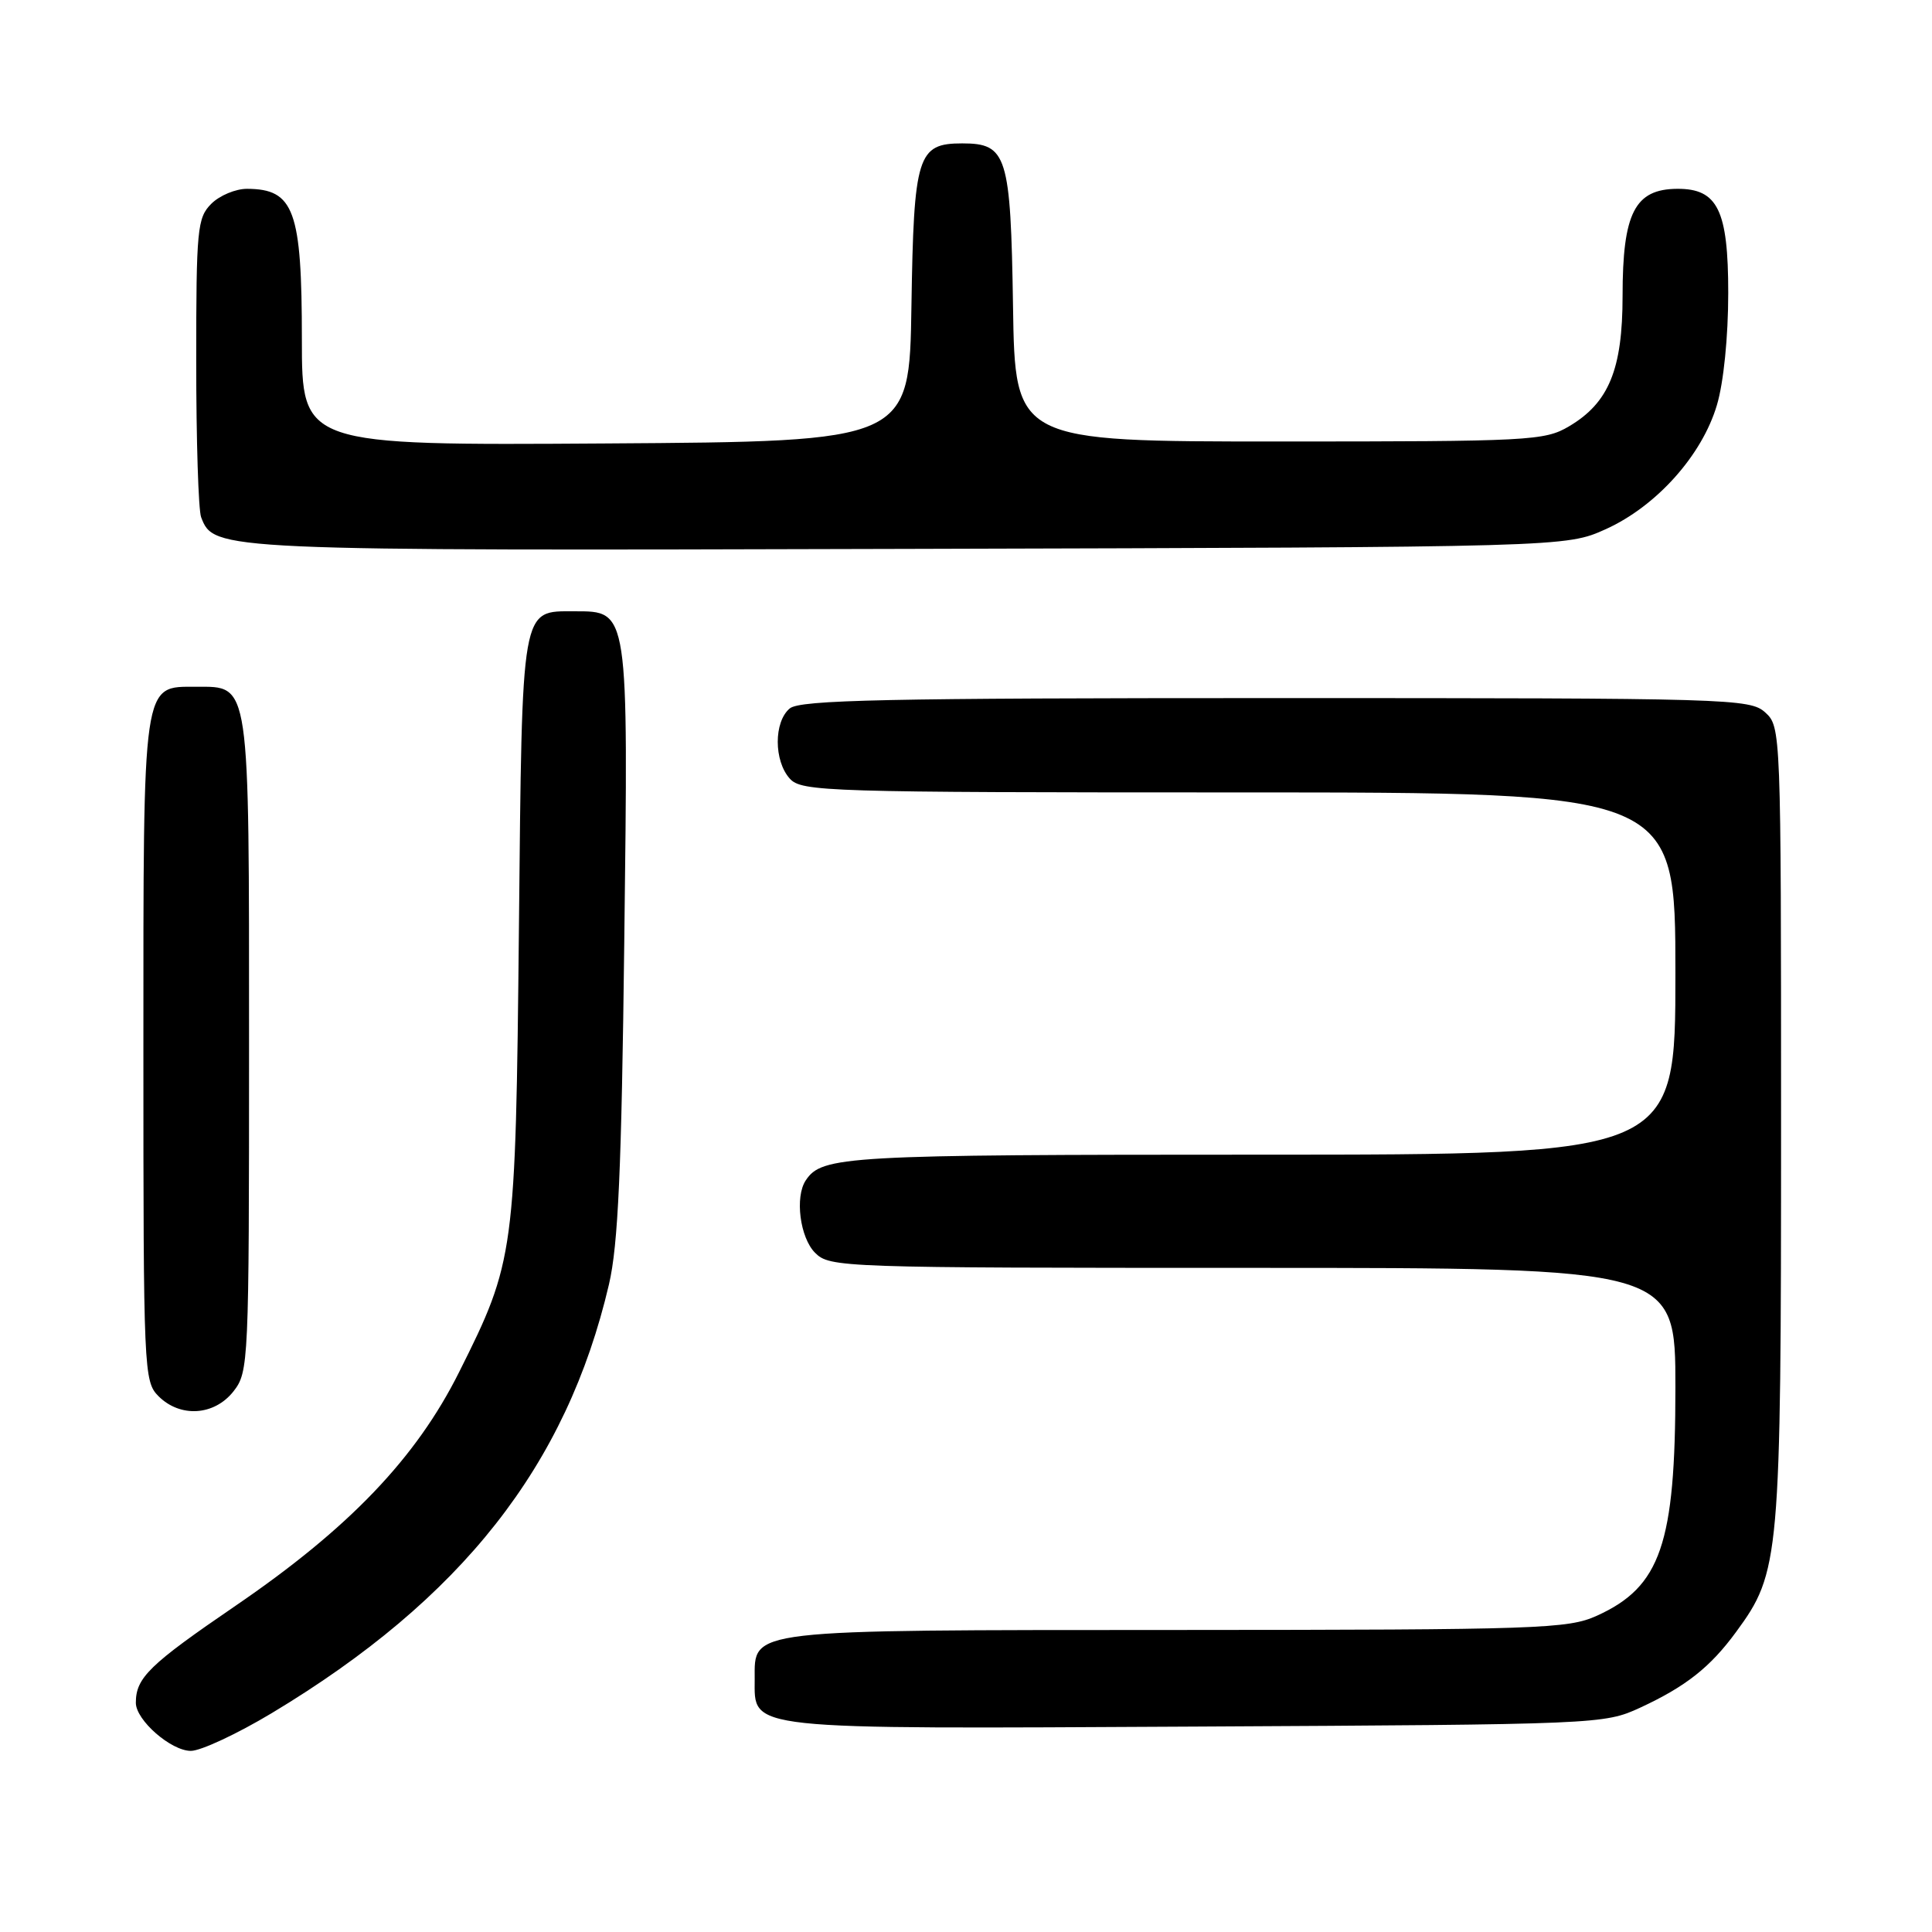<?xml version="1.0" encoding="UTF-8" standalone="no"?>
<!DOCTYPE svg PUBLIC "-//W3C//DTD SVG 1.1//EN" "http://www.w3.org/Graphics/SVG/1.1/DTD/svg11.dtd" >
<svg xmlns="http://www.w3.org/2000/svg" xmlns:xlink="http://www.w3.org/1999/xlink" version="1.1" viewBox="0 0 256 256">
 <g >
 <path fill="currentColor"
d=" M 35.99 227.01 C 61.20 211.86 75.08 194.21 80.69 170.19 C 81.91 164.96 82.36 155.03 82.72 124.72 C 83.26 80.61 83.32 81.00 76.13 81.00 C 69.00 81.00 69.19 79.89 68.76 123.00 C 68.32 166.21 68.20 167.10 60.83 181.82 C 55.14 193.21 46.25 202.50 31.20 212.78 C 19.77 220.59 18.00 222.31 18.00 225.63 C 18.00 227.93 22.66 232.00 25.29 232.00 C 26.61 232.00 31.42 229.75 35.99 227.01 Z  M 217.30 226.29 C 223.37 223.48 226.61 220.93 230.05 216.23 C 235.85 208.32 236.00 206.63 236.00 148.97 C 236.00 96.70 235.98 96.30 233.90 94.40 C 231.87 92.57 229.34 92.50 169.05 92.50 C 117.34 92.50 106.02 92.74 104.65 93.87 C 102.52 95.64 102.53 100.82 104.65 103.17 C 106.22 104.90 109.39 105.00 164.15 105.00 C 222.00 105.00 222.00 105.00 222.00 129.00 C 222.00 153.00 222.00 153.00 166.93 153.00 C 111.92 153.00 108.92 153.17 106.77 156.40 C 105.30 158.59 106.00 164.00 108.00 166.00 C 109.95 167.95 111.33 168.00 166.00 168.00 C 222.00 168.00 222.00 168.00 222.00 183.85 C 222.00 204.59 220.05 210.26 211.60 214.09 C 207.77 215.83 204.06 215.96 155.97 215.98 C 98.51 216.00 100.00 215.83 100.00 222.50 C 100.00 229.29 98.18 229.10 158.50 228.78 C 211.84 228.50 212.56 228.47 217.30 226.29 Z  M 30.93 184.37 C 32.95 181.79 33.00 180.72 33.00 138.59 C 33.00 89.87 33.17 91.00 26.00 91.00 C 18.83 91.00 19.00 89.80 19.00 139.22 C 19.00 181.67 19.06 183.06 21.00 185.00 C 23.88 187.88 28.39 187.59 30.93 184.37 Z  M 212.79 70.11 C 219.48 67.08 225.53 60.34 227.50 53.67 C 228.39 50.70 229.00 44.62 229.00 38.82 C 229.00 27.84 227.60 24.99 222.25 25.02 C 216.62 25.05 215.00 28.22 215.00 39.20 C 215.00 48.95 213.18 53.38 207.89 56.50 C 204.67 58.40 202.70 58.50 169.50 58.50 C 134.50 58.50 134.50 58.50 134.23 40.55 C 133.92 20.56 133.43 19.00 127.50 19.00 C 121.57 19.00 121.08 20.56 120.77 40.55 C 120.50 58.50 120.50 58.50 80.25 58.76 C 40.00 59.02 40.00 59.02 40.00 44.95 C 40.00 27.87 38.97 25.05 32.75 25.02 C 31.24 25.01 29.10 25.90 28.00 27.00 C 26.14 28.86 26.00 30.33 26.00 47.92 C 26.00 58.32 26.29 67.60 26.65 68.53 C 28.35 72.97 28.58 72.98 120.50 72.73 C 207.50 72.50 207.50 72.50 212.79 70.11 Z "/>
</g>
</svg>